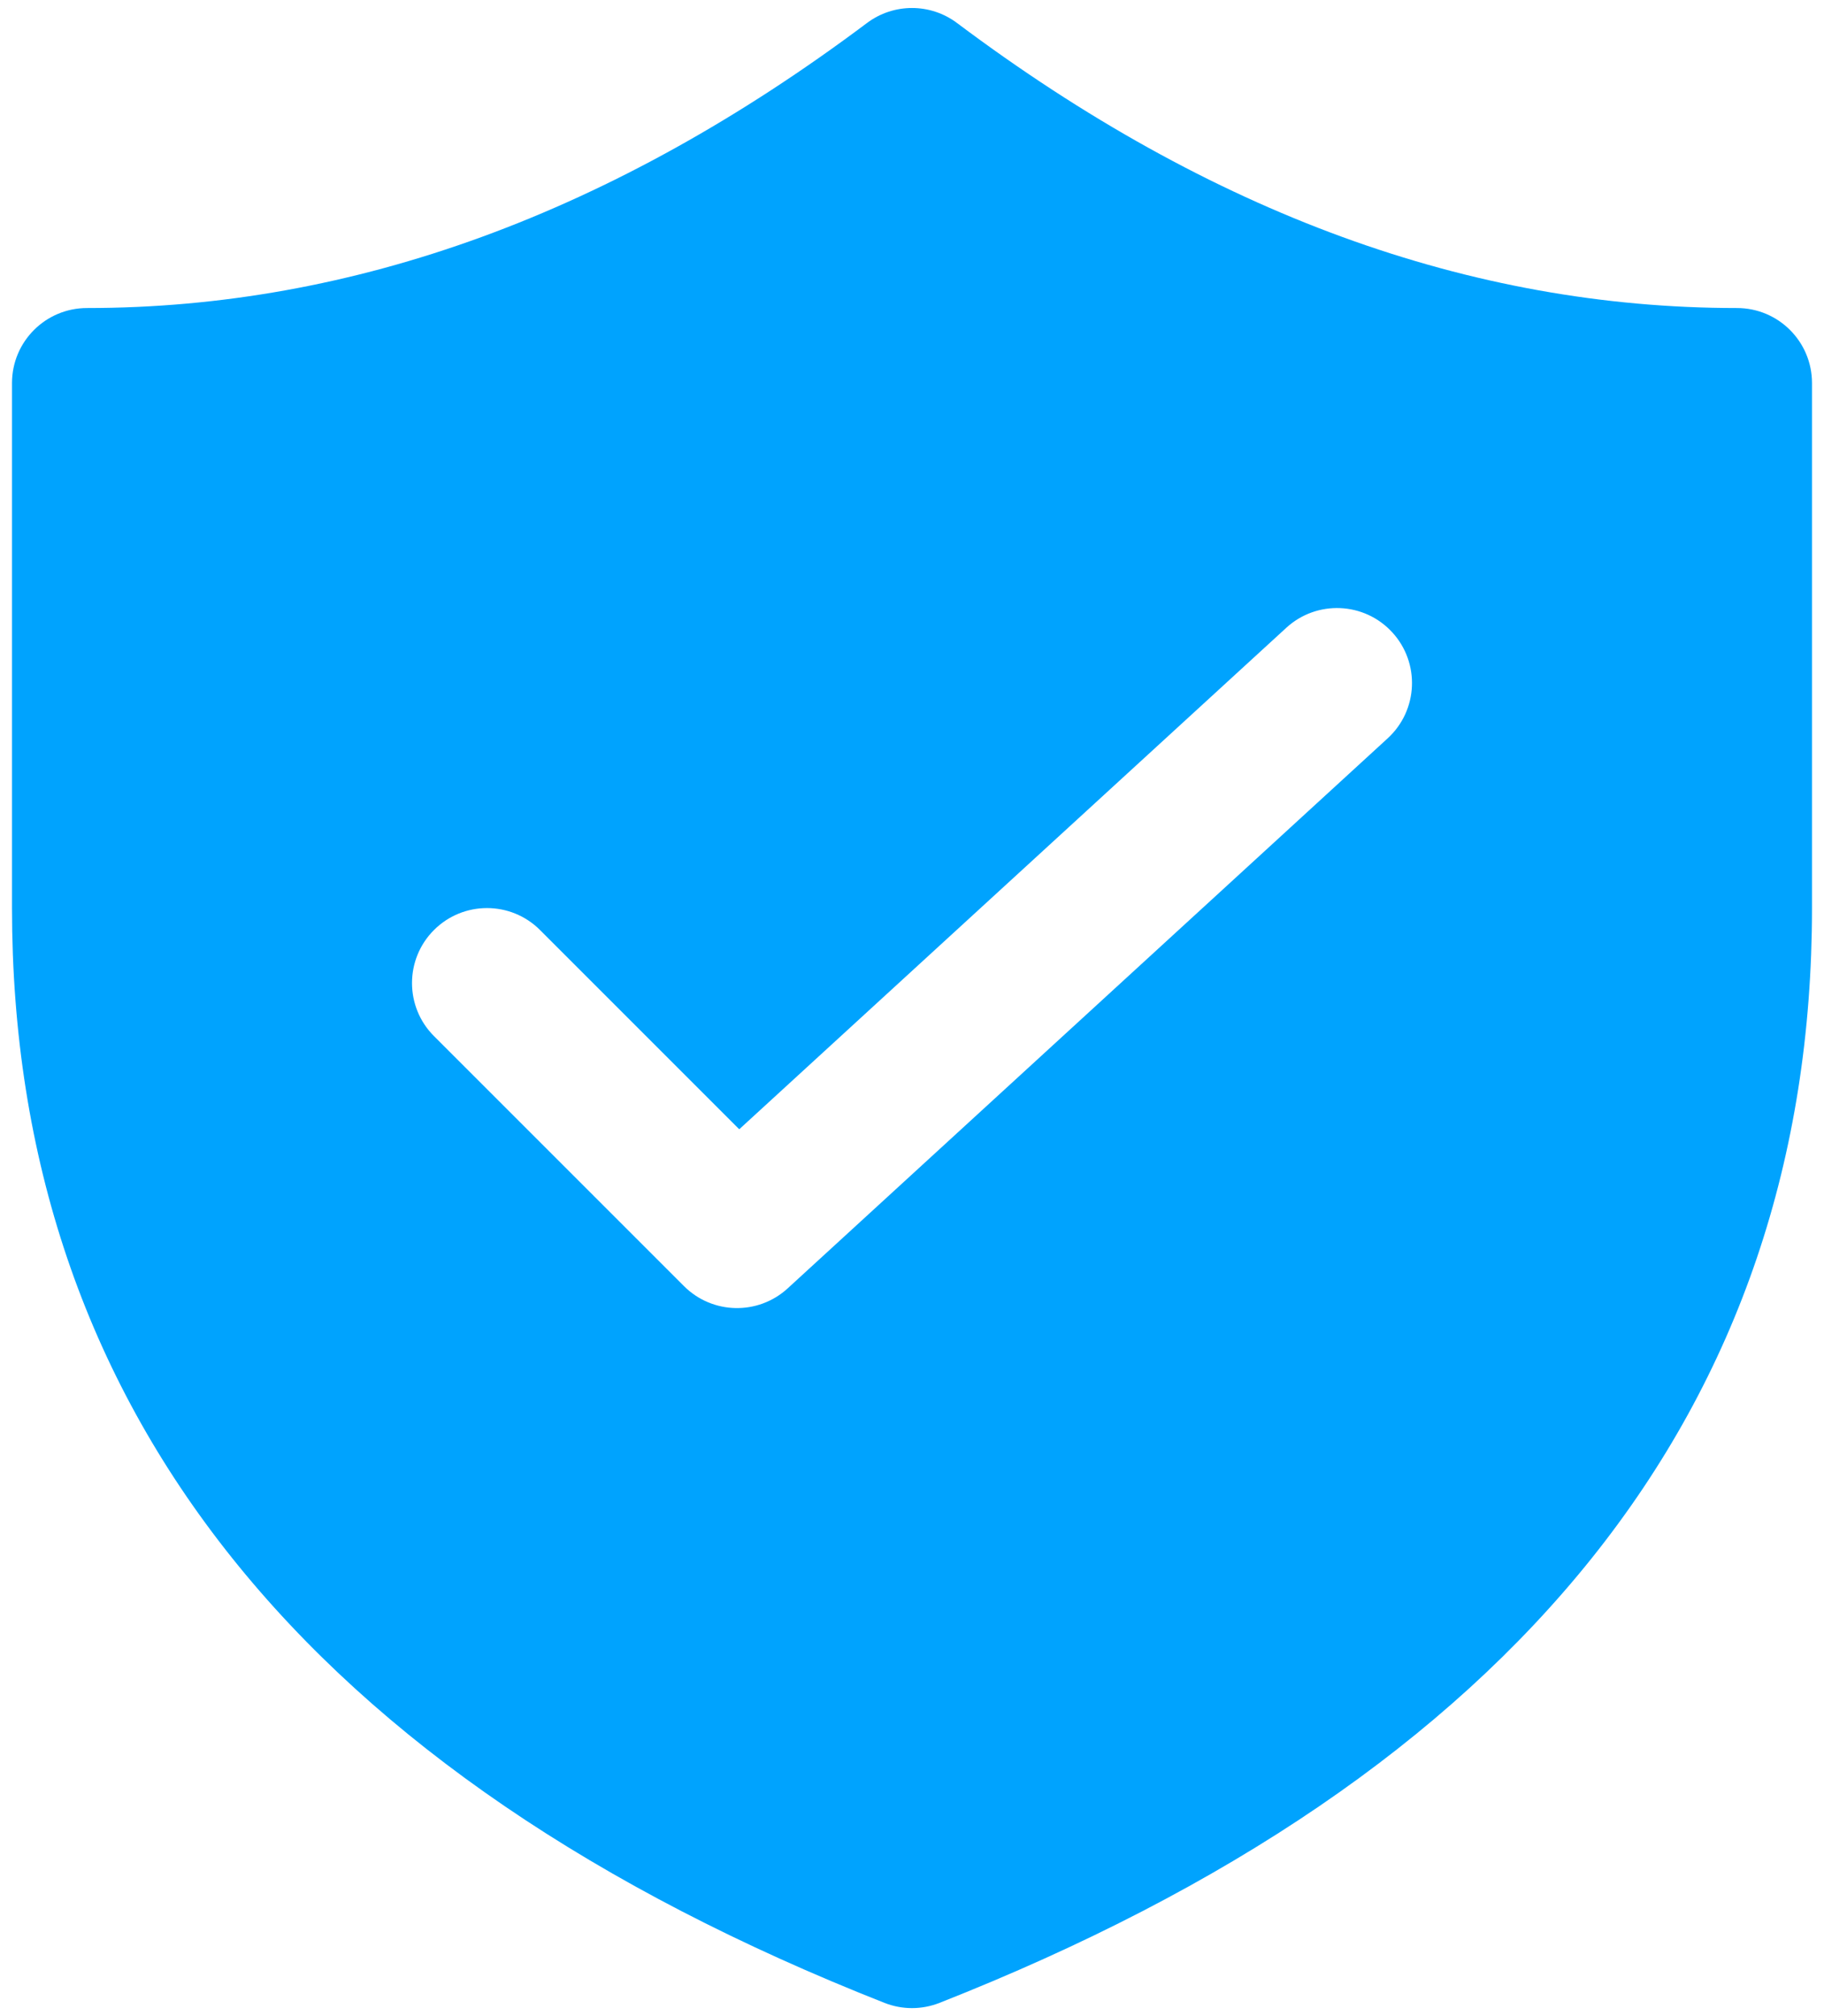 <svg width="76" height="84" viewBox="0 0 76 84" fill="none" xmlns="http://www.w3.org/2000/svg">
<path d="M72.375 12.834C61.278 12.834 50.467 8.902 39.875 0.958C38.764 0.125 37.236 0.125 36.125 0.958C25.533 8.902 14.723 12.834 3.625 12.834C1.899 12.834 0.5 14.233 0.5 15.959V37.834C0.5 58.672 12.823 73.982 36.855 83.449C37.591 83.739 38.409 83.739 39.145 83.449C63.177 73.982 75.5 58.672 75.5 37.834V15.959C75.5 14.233 74.101 12.834 72.375 12.834ZM57.82 30.762L32.82 53.679C31.587 54.809 29.682 54.768 28.499 53.585L18.082 43.168C16.862 41.948 16.862 39.969 18.082 38.749C19.302 37.529 21.281 37.529 22.501 38.749L30.802 47.05L53.597 26.155C54.869 24.989 56.846 25.075 58.012 26.347C59.178 27.619 59.092 29.596 57.82 30.762Z" fill="#00A3FE"/>
</svg>
